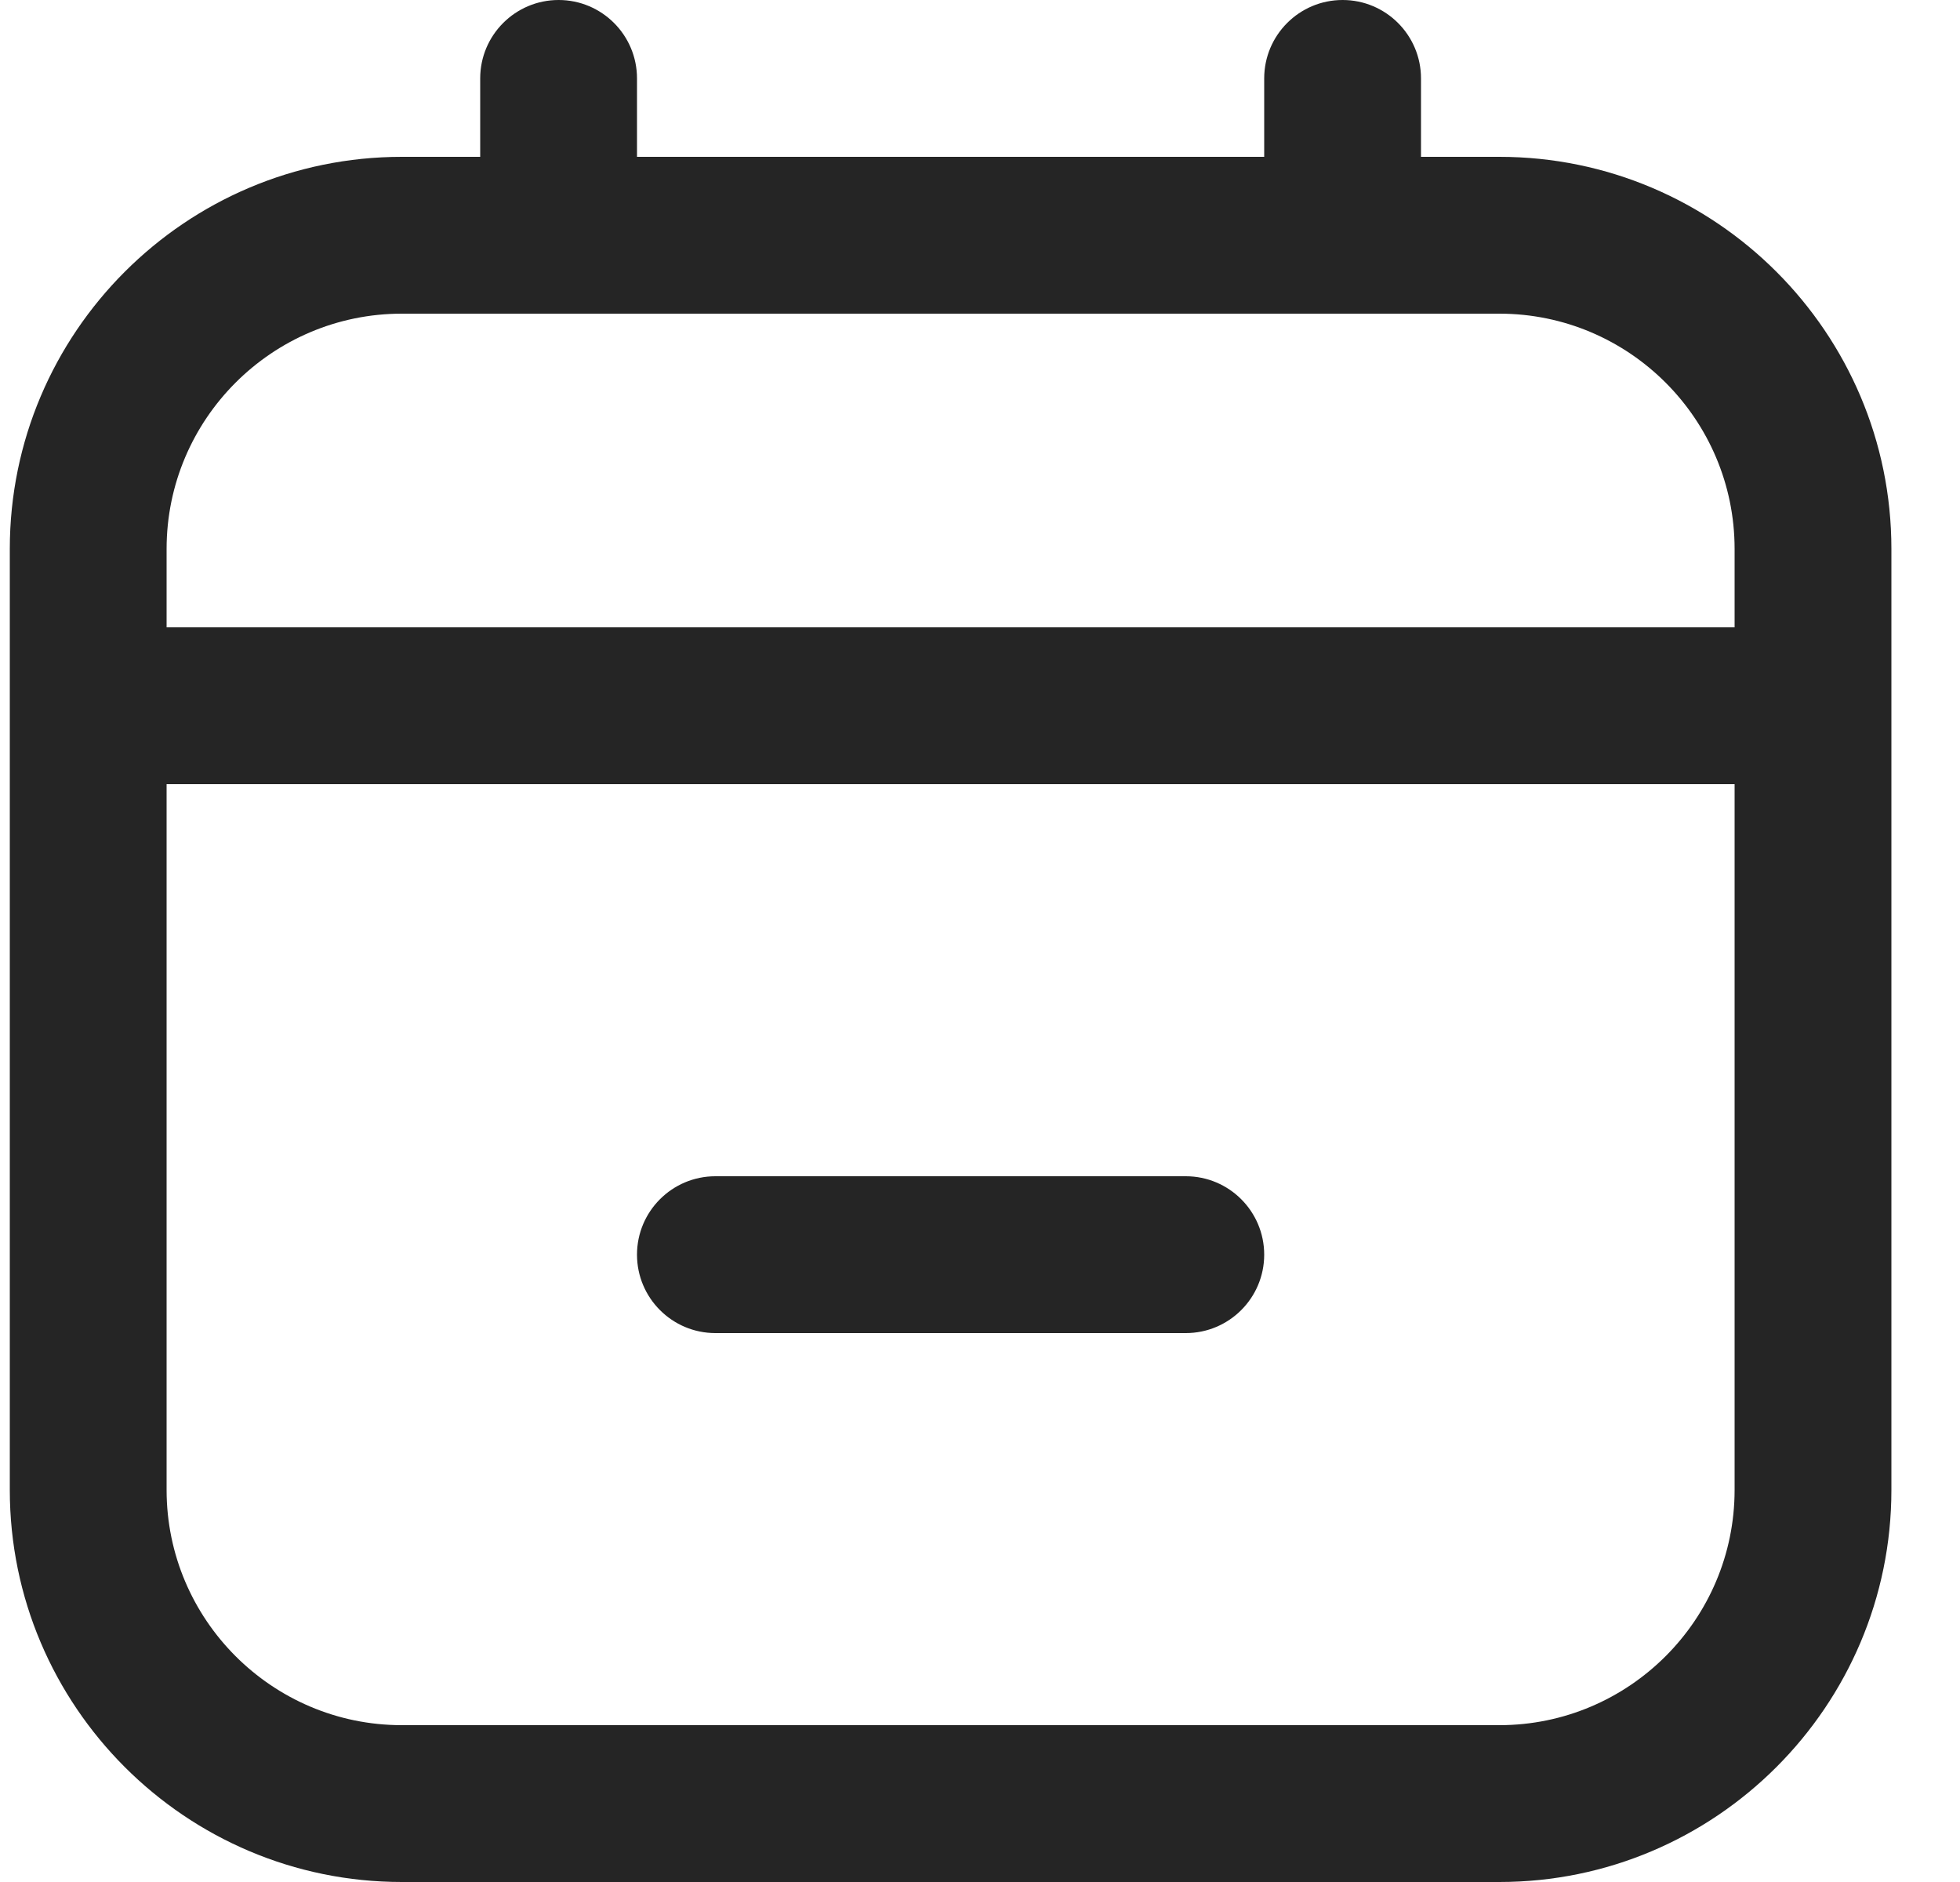 <svg width="25" height="24" viewBox="0 0 25 24" fill="none" xmlns="http://www.w3.org/2000/svg">
<path d="M19.125 2H18.125V1C18.125 0.448 17.677 0 17.125 0C16.573 0 16.125 0.448 16.125 1V2H8.125V1C8.125 0.448 7.677 0 7.125 0C6.573 0 6.125 0.448 6.125 1V2H5.125C2.368 2 0.125 4.243 0.125 7V19C0.125 21.757 2.368 24 5.125 24H19.125C21.882 24 24.125 21.757 24.125 19V7C24.125 4.243 21.882 2 19.125 2ZM5.125 4H19.125C20.779 4 22.125 5.346 22.125 7V8H2.125V7C2.125 5.346 3.471 4 5.125 4ZM19.125 22H5.125C3.471 22 2.125 20.654 2.125 19V10H22.125V19C22.125 20.654 20.779 22 19.125 22ZM16.125 16C16.125 16.552 15.677 17 15.125 17H9.125C8.573 17 8.125 16.552 8.125 16C8.125 15.448 8.573 15 9.125 15H15.125C15.677 15 16.125 15.448 16.125 16Z" fill="#252525"/>
</svg>
